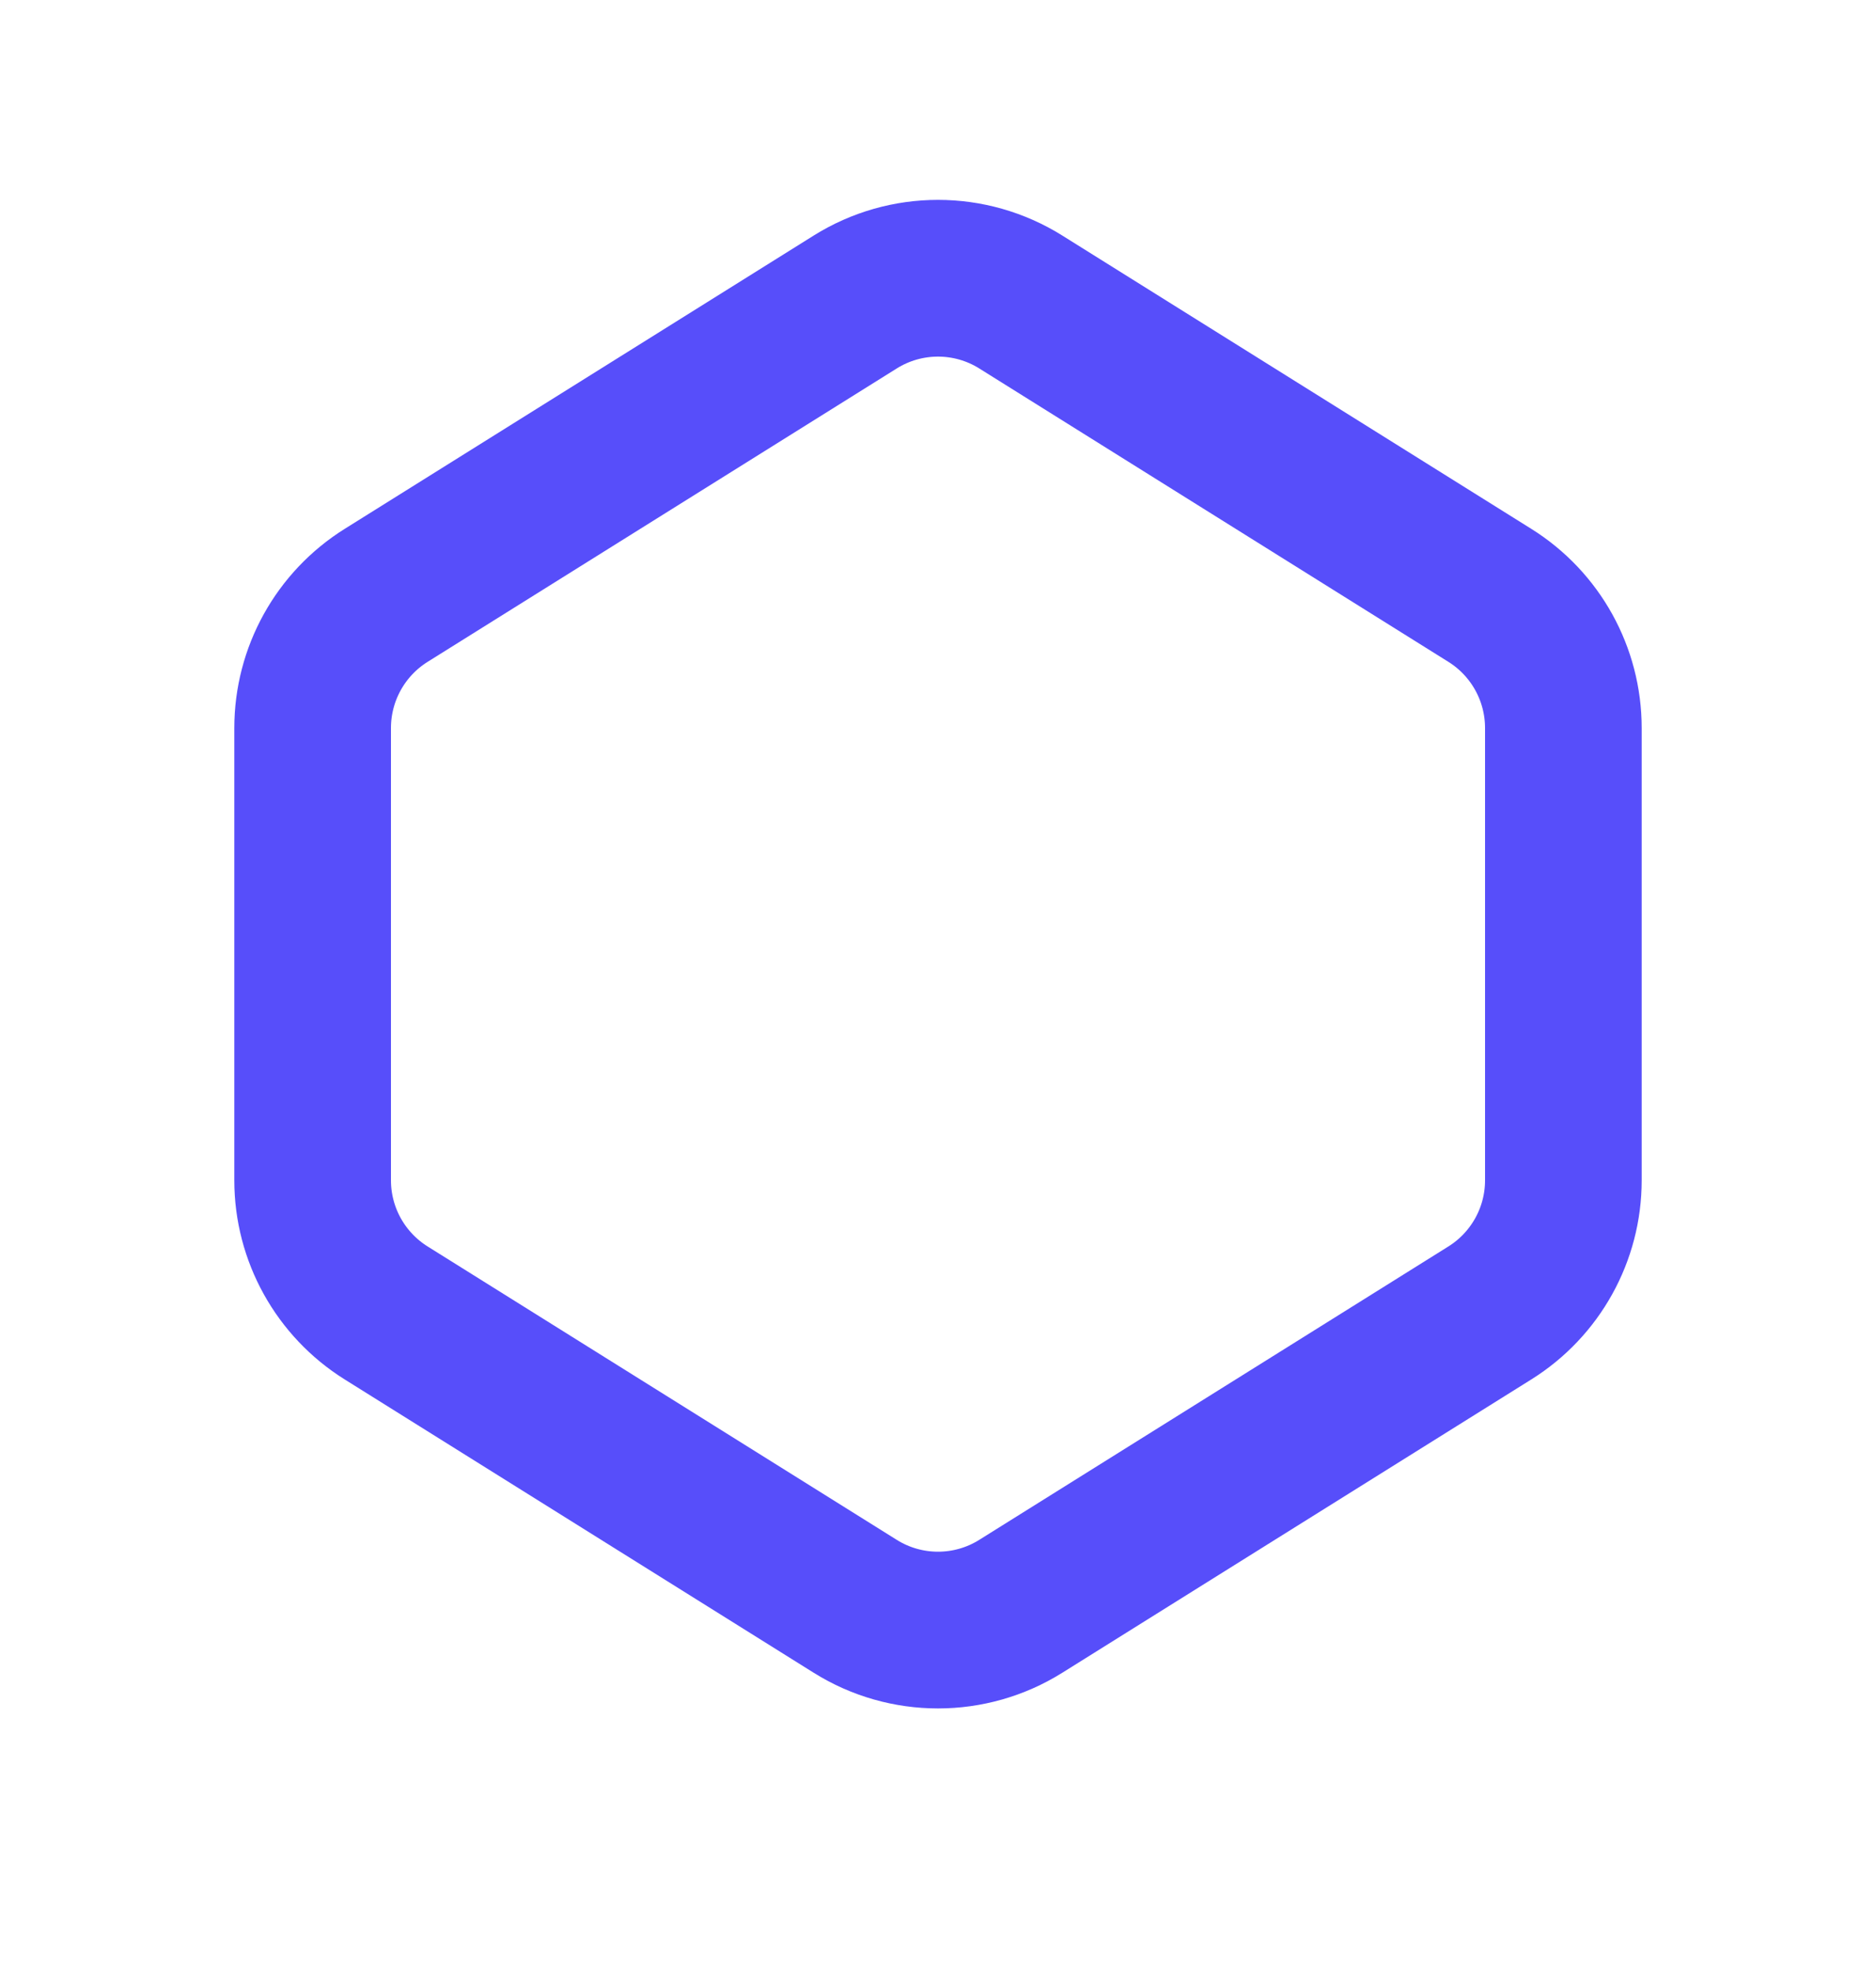 <svg width="20" height="21" viewBox="0 0 20 21" fill="none" xmlns="http://www.w3.org/2000/svg">
<path d="M4.117 6.343L9.117 3.218C9.657 2.88 10.343 2.88 10.883 3.218L15.883 6.343C16.371 6.648 16.667 7.182 16.667 7.757V12.576C16.667 13.15 16.371 13.684 15.883 13.989L10.883 17.114C10.343 17.452 9.657 17.452 9.117 17.114L4.117 13.989C3.629 13.684 3.333 13.15 3.333 12.576V7.757C3.333 7.182 3.629 6.648 4.117 6.343Z" stroke="#574EFA" stroke-width="1.67" stroke-linecap="round"/>
</svg>

